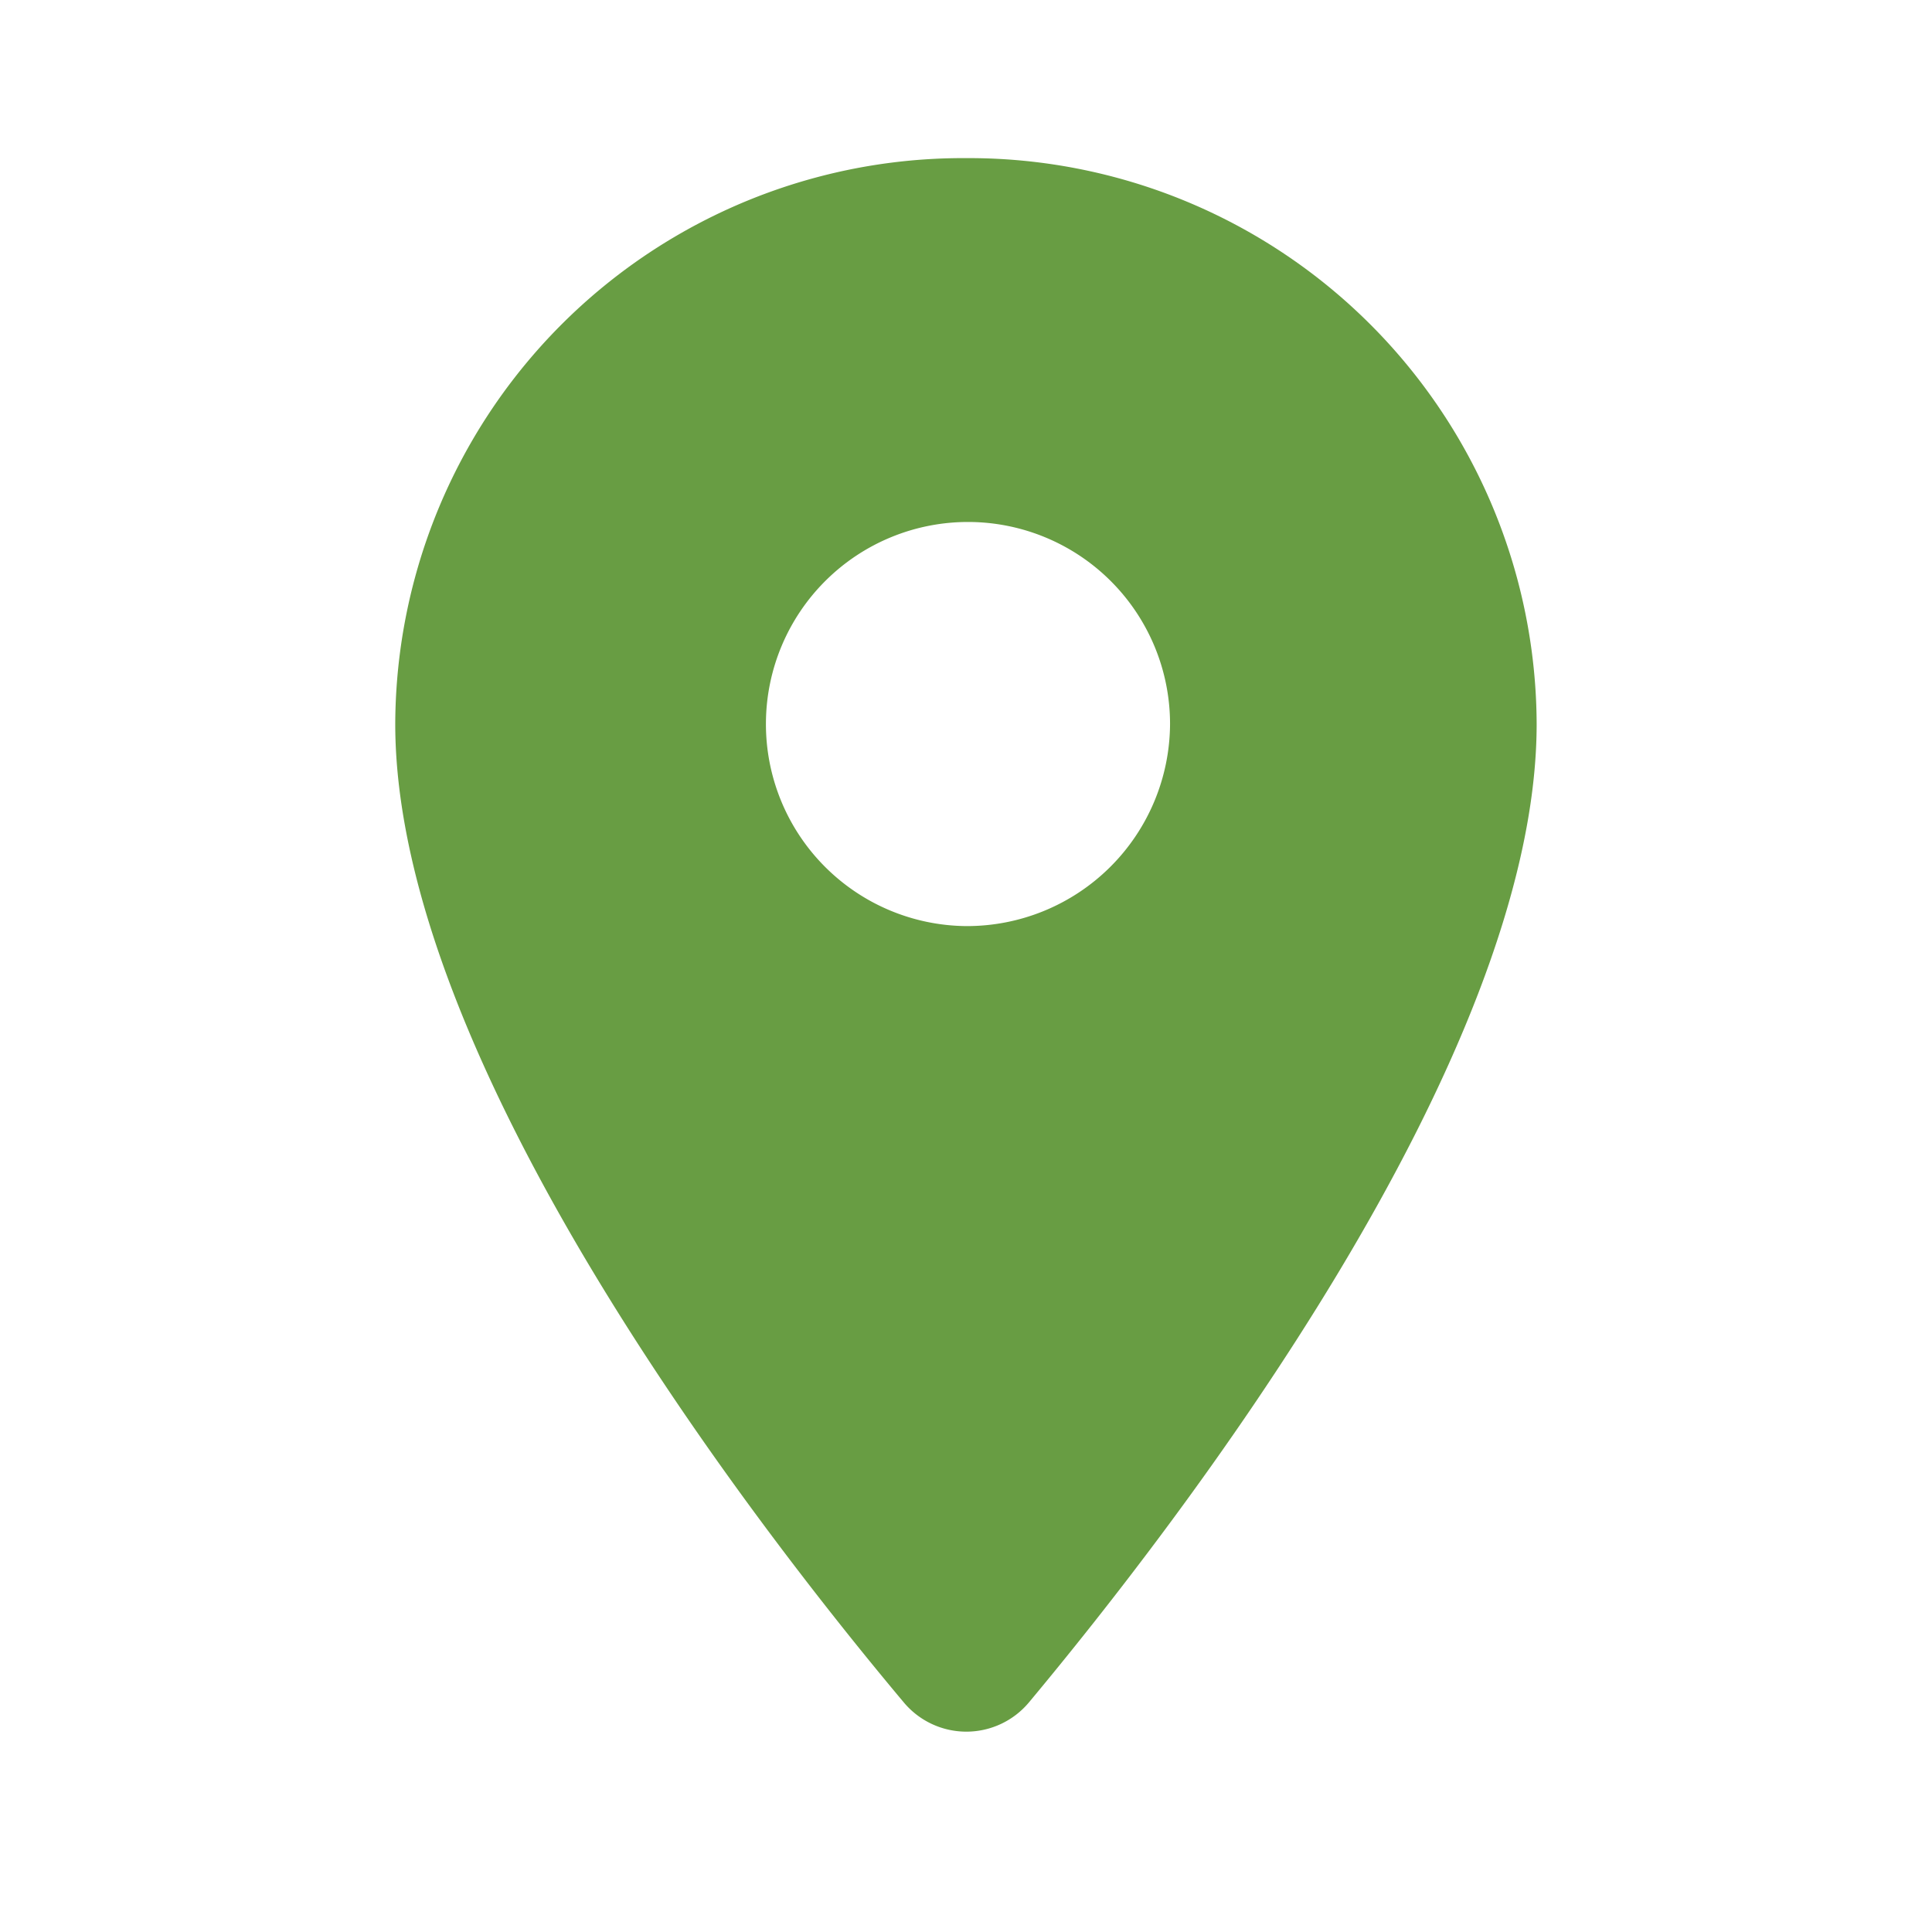 <svg id="location" xmlns="http://www.w3.org/2000/svg" width="18.951" height="18.951" viewBox="0 0 18.951 18.951">
  <path id="Path_15" data-name="Path 15" d="M0,0H18.951V18.951H0Z" fill="none"/>
  <path id="Path_16" data-name="Path 16" d="M10.6,2A5.57,5.57,0,0,0,5,7.55c0,3.306,3.535,7.866,4.99,9.6a.8.8,0,0,0,1.224,0c1.448-1.736,4.982-6.3,4.982-9.6A5.57,5.57,0,0,0,10.6,2Zm0,7.533a1.982,1.982,0,1,1,2-1.982A1.992,1.992,0,0,1,10.6,9.533Z" transform="translate(-1.123 -0.449)" fill="#689d43"/>
</svg>
